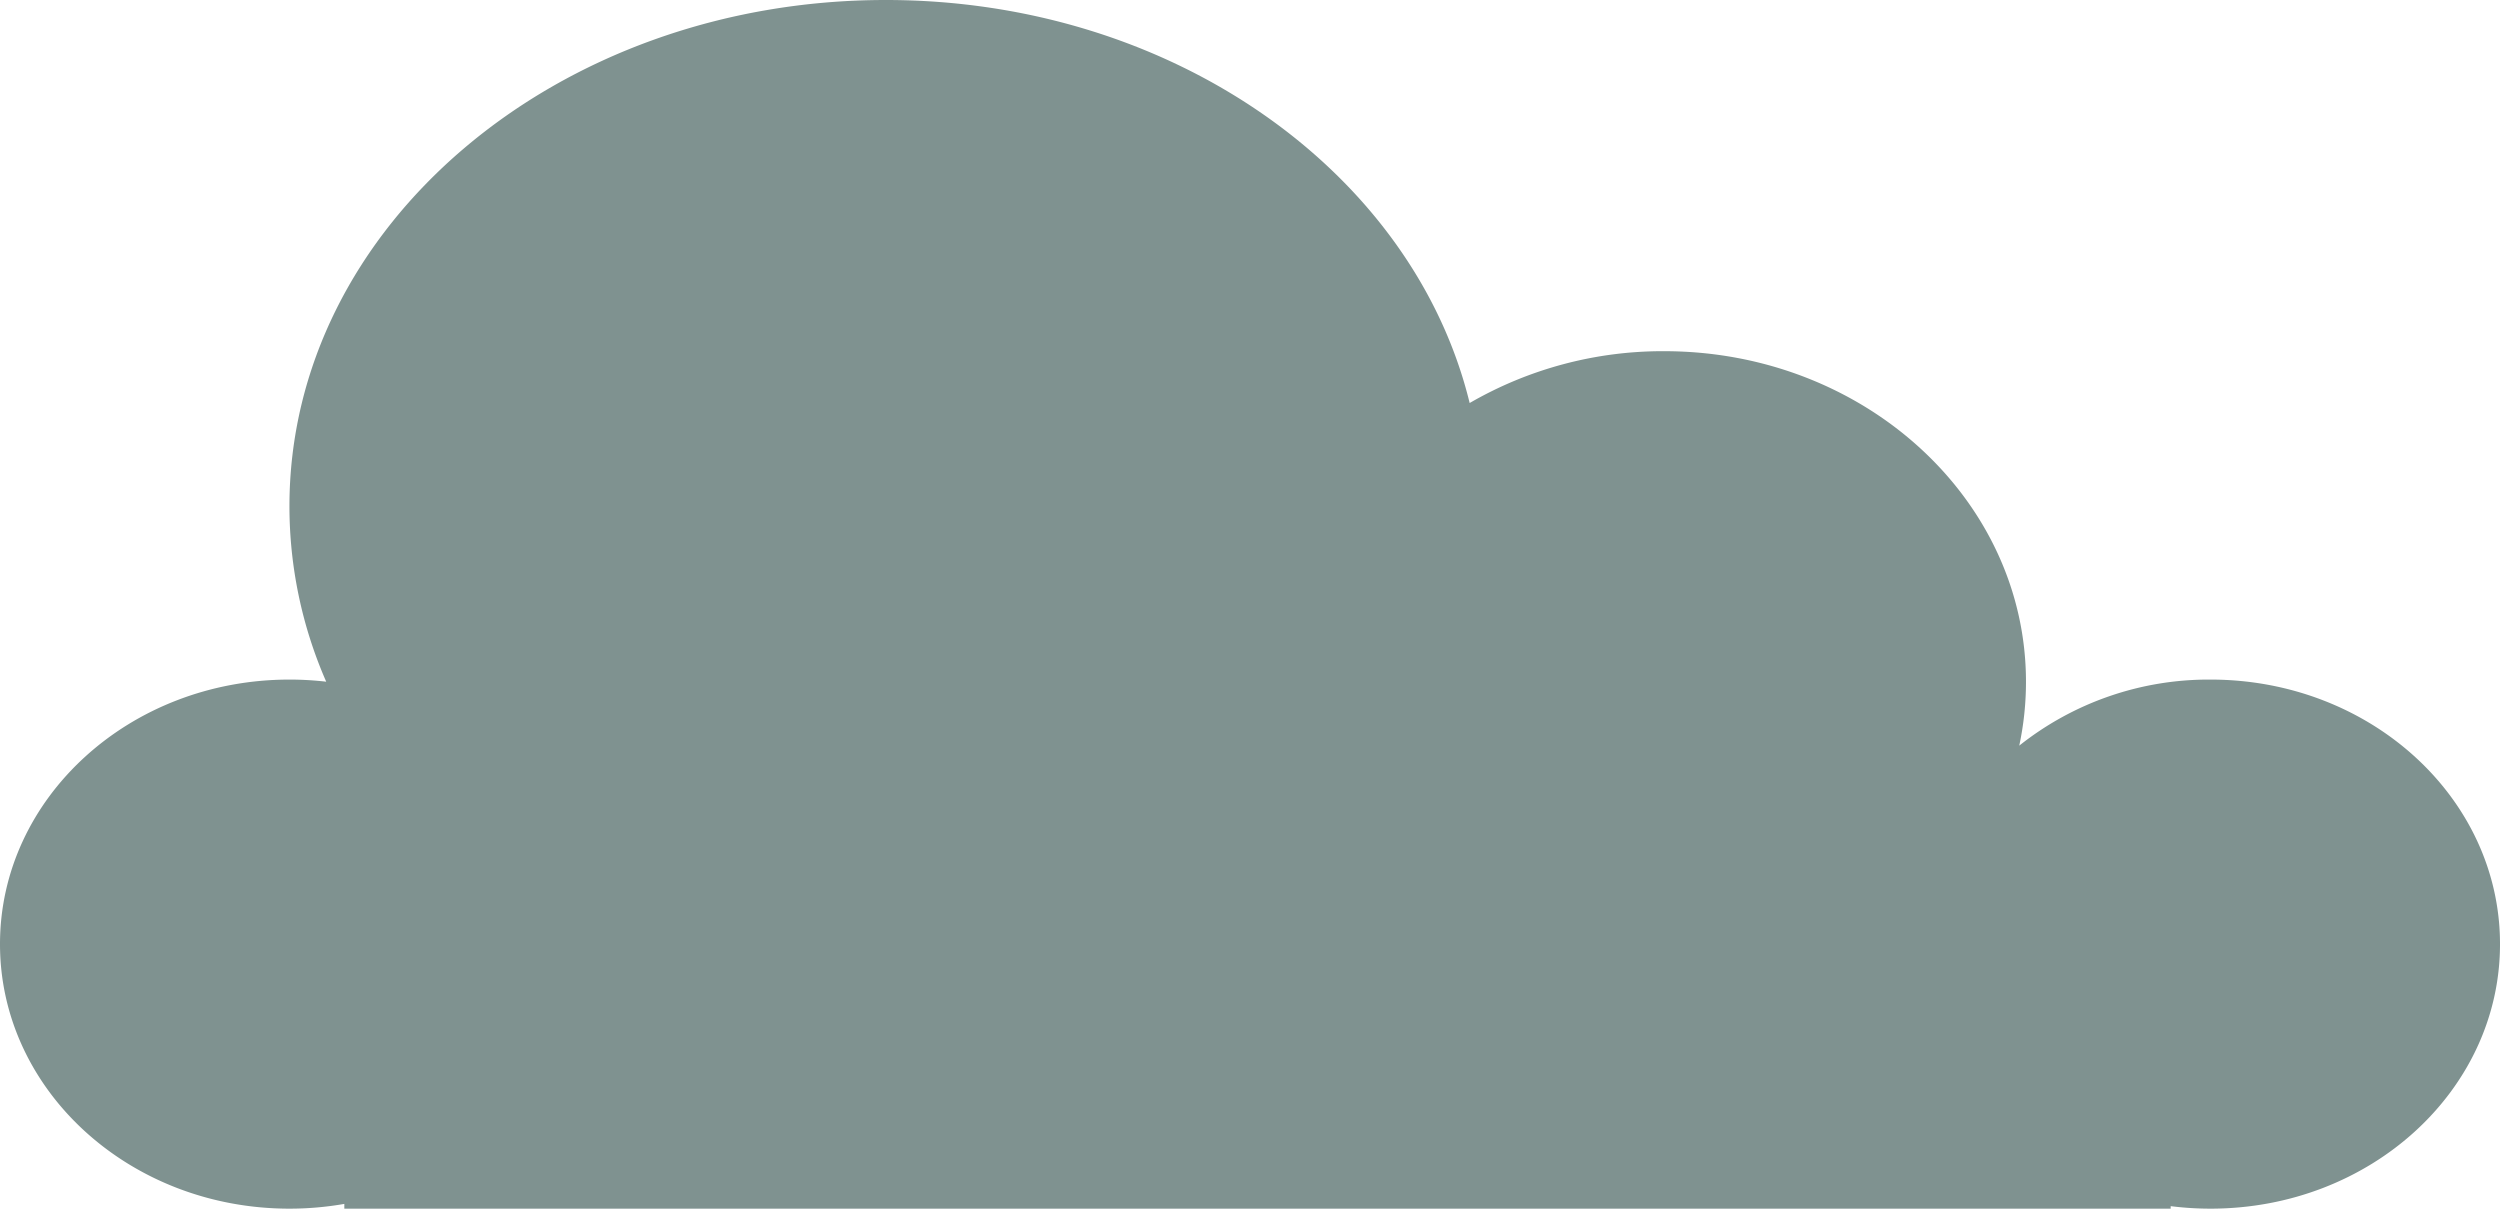<svg xmlns="http://www.w3.org/2000/svg" width="392.999" height="190" viewBox="0 0 392.999 190">
  <defs>
    <style>
      .cls-1 {
        fill: #7f9290;
      }
    </style>
  </defs>
  <path id="Union_1" data-name="Union 1" class="cls-1" d="M1543.228,90.607V91h-287.1v-.747A49.893,49.893,0,0,1,1247.5,91c-25.127,0-45.5-18.618-45.5-41.585S1222.37,7.83,1247.5,7.83a50.2,50.2,0,0,1,5.781.333,68.839,68.839,0,0,1-5.781-27.578c0-43.953,41.969-79.585,93.74-79.585,45.22,0,82.962,27.185,91.789,63.355a60.55,60.55,0,0,1,30.582-8.148c31.409,0,56.872,23.273,56.872,51.981a47.875,47.875,0,0,1-1.057,10.027A47.85,47.85,0,0,1,1549.5,7.83c25.127,0,45.5,18.618,45.5,41.585S1574.63,91,1549.5,91A50.176,50.176,0,0,1,1543.228,90.607Z" transform="translate(-1202 99)"/>
</svg>

